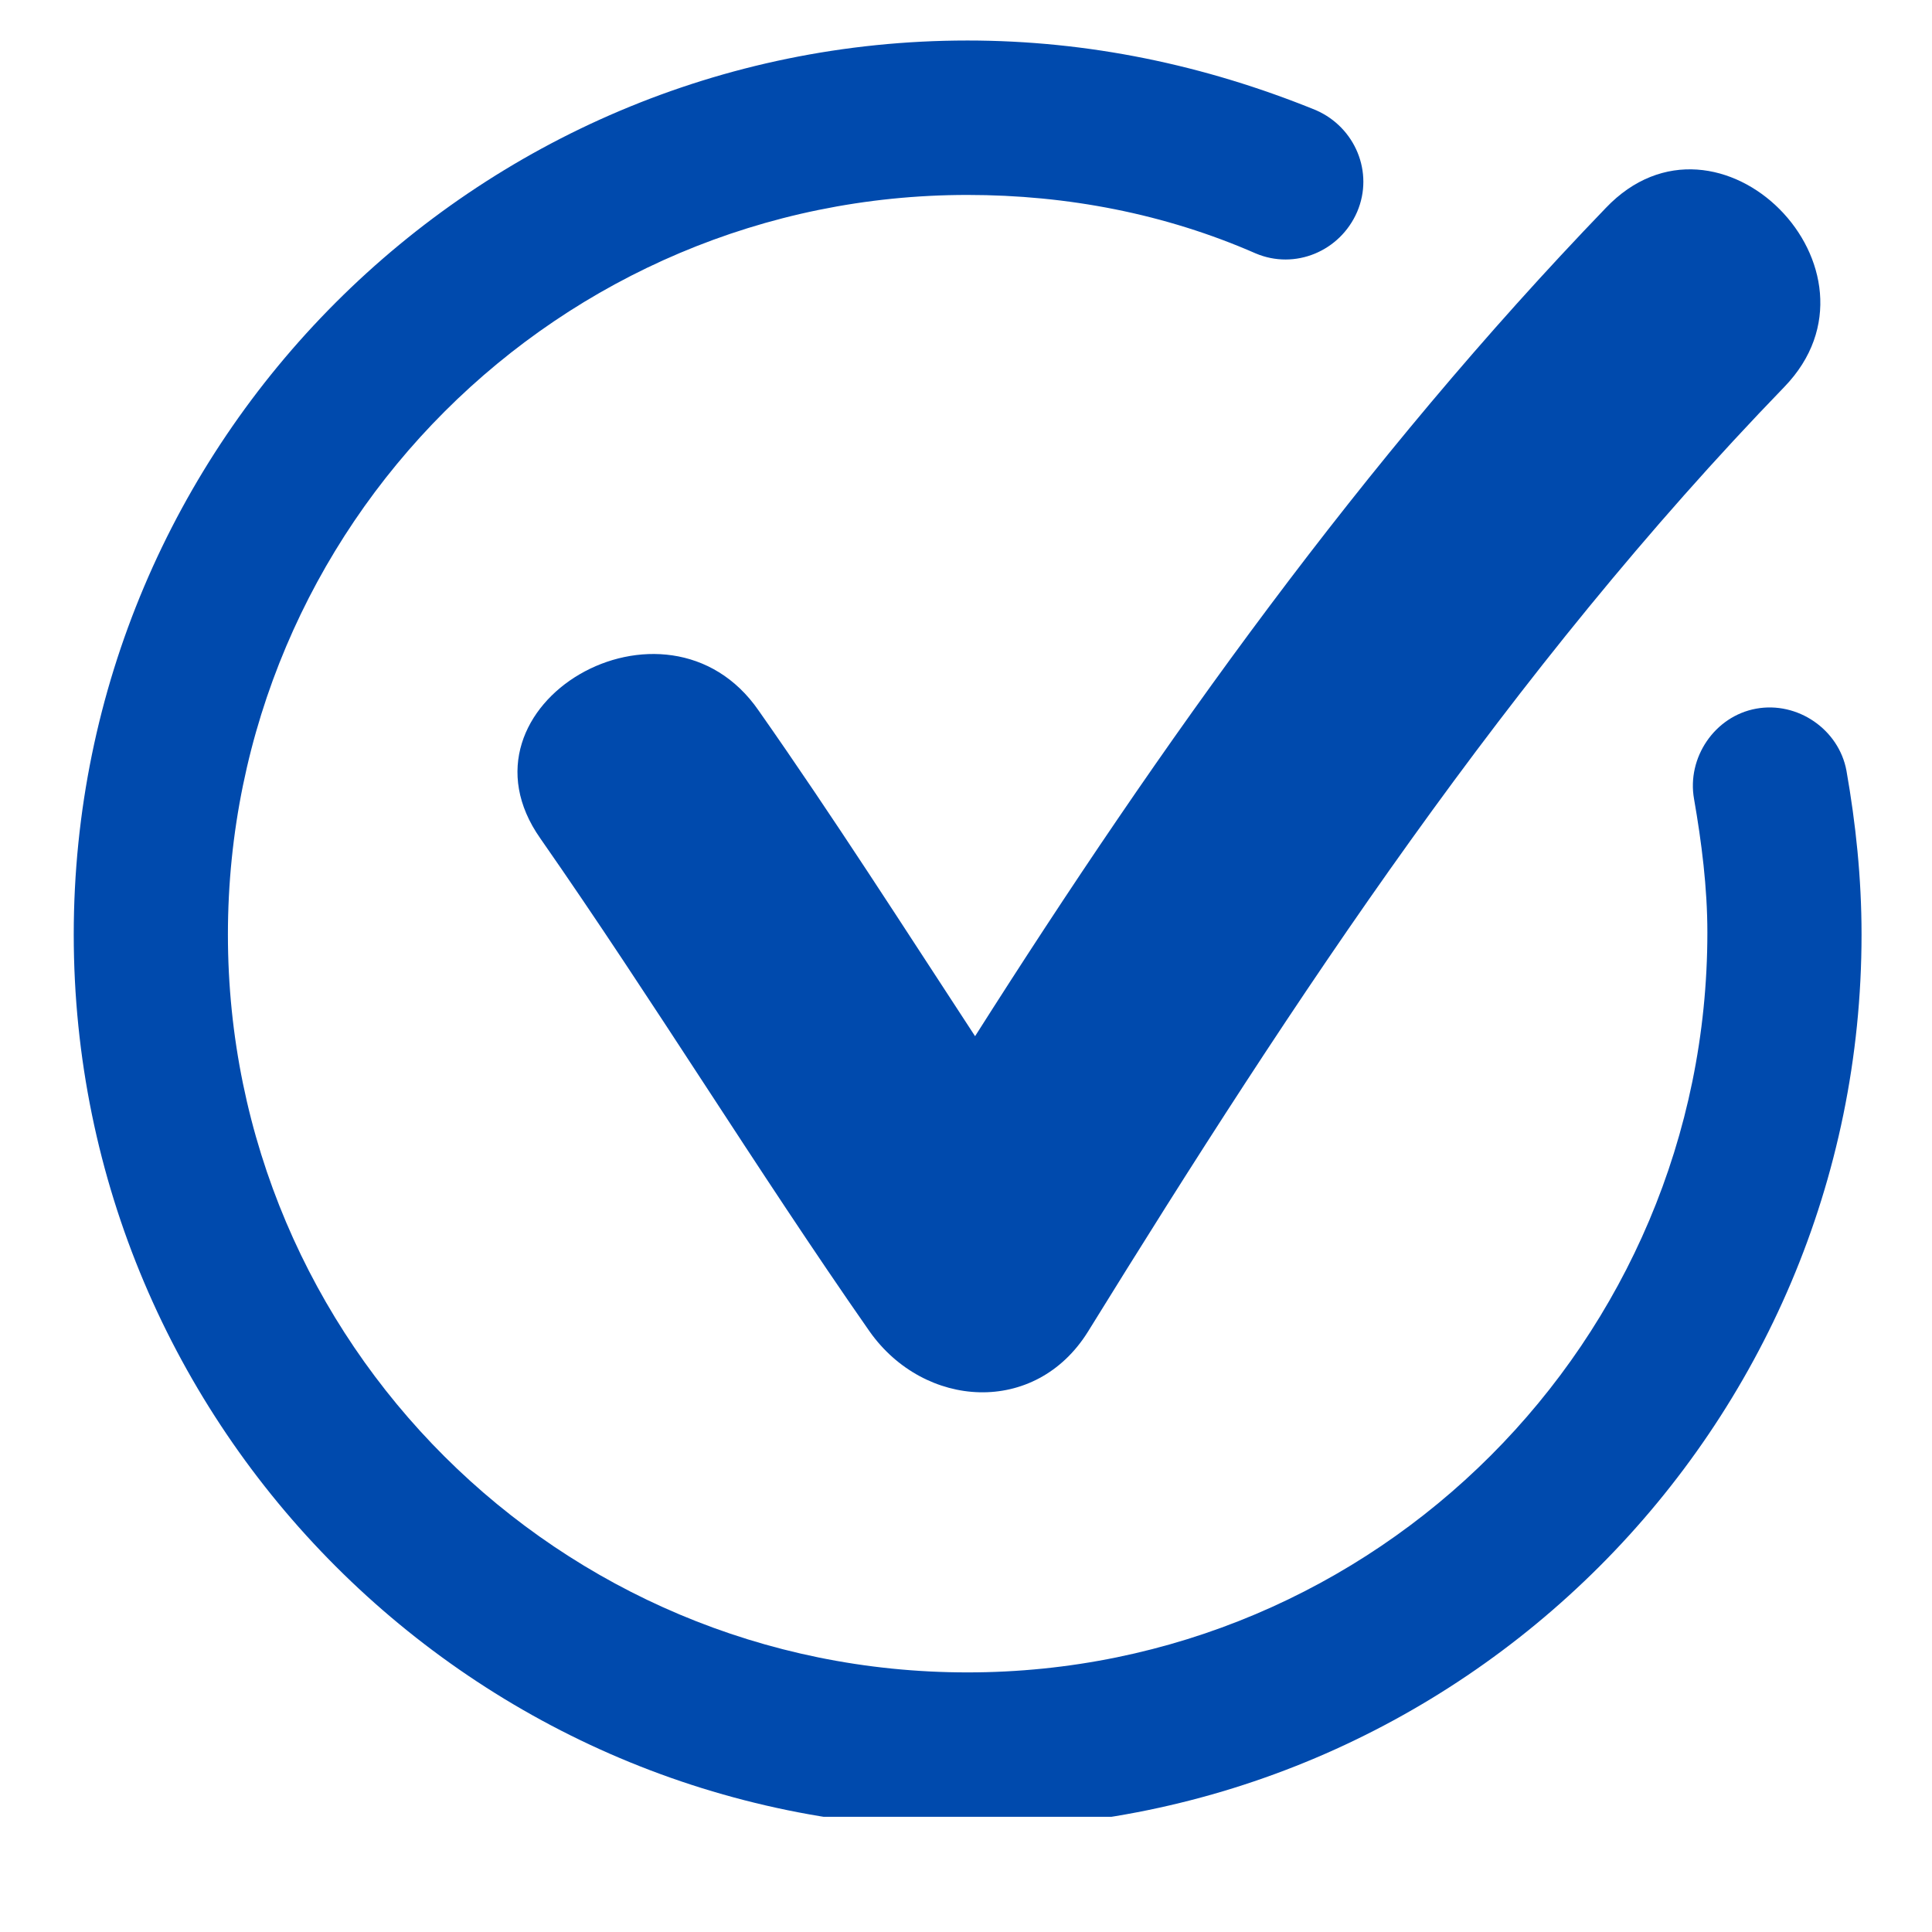 <svg xmlns="http://www.w3.org/2000/svg" xmlns:xlink="http://www.w3.org/1999/xlink" width="40" zoomAndPan="magnify" viewBox="0 0 30 30" height="40" preserveAspectRatio="xMidYMid meet" version="1.0"><defs><clipPath id="b23897b020"><path d="M 1.105 0.629 L 29 0.629 L 29 28.211 L 1.105 28.211 Z M 1.105 0.629 " clip-rule="nonzero"/></clipPath></defs><g clip-path="url(#b23897b020)"><path fill="#004aad" d="M 28.672 11.969 C 28.555 11.328 27.914 10.887 27.27 11.004 C 26.625 11.121 26.191 11.766 26.305 12.406 C 26.422 13.078 26.512 13.781 26.512 14.48 C 26.512 20.824 21.367 25.969 15.023 25.969 C 8.684 25.969 3.539 20.852 3.539 14.512 C 3.539 8.168 8.684 3.027 15.023 3.027 C 16.574 3.027 18.094 3.32 19.496 3.934 C 20.109 4.195 20.809 3.902 21.074 3.289 C 21.336 2.676 21.043 1.977 20.434 1.711 C 18.707 1.008 16.895 0.629 15.023 0.629 C 7.367 0.629 1.145 6.852 1.145 14.512 C 1.145 22.168 7.367 28.391 15.023 28.391 C 22.684 28.391 28.906 22.168 28.906 14.512 C 28.906 13.633 28.816 12.789 28.672 11.969 " fill-opacity="1" fill-rule="nonzero"/></g><path fill="#004aad" d="M 11.781 11.035 C 10.348 8.957 6.93 10.945 8.391 13.02 C 10.145 15.535 11.75 18.164 13.504 20.676 C 14.352 21.875 16.078 21.992 16.895 20.676 C 20.109 15.477 23.441 10.418 27.707 6.008 C 29.461 4.195 26.684 1.391 24.934 3.23 C 21.16 7.148 18.035 11.531 15.141 16.09 C 14.031 14.395 12.949 12.699 11.781 11.035 " fill-opacity="1" fill-rule="nonzero"/></svg>